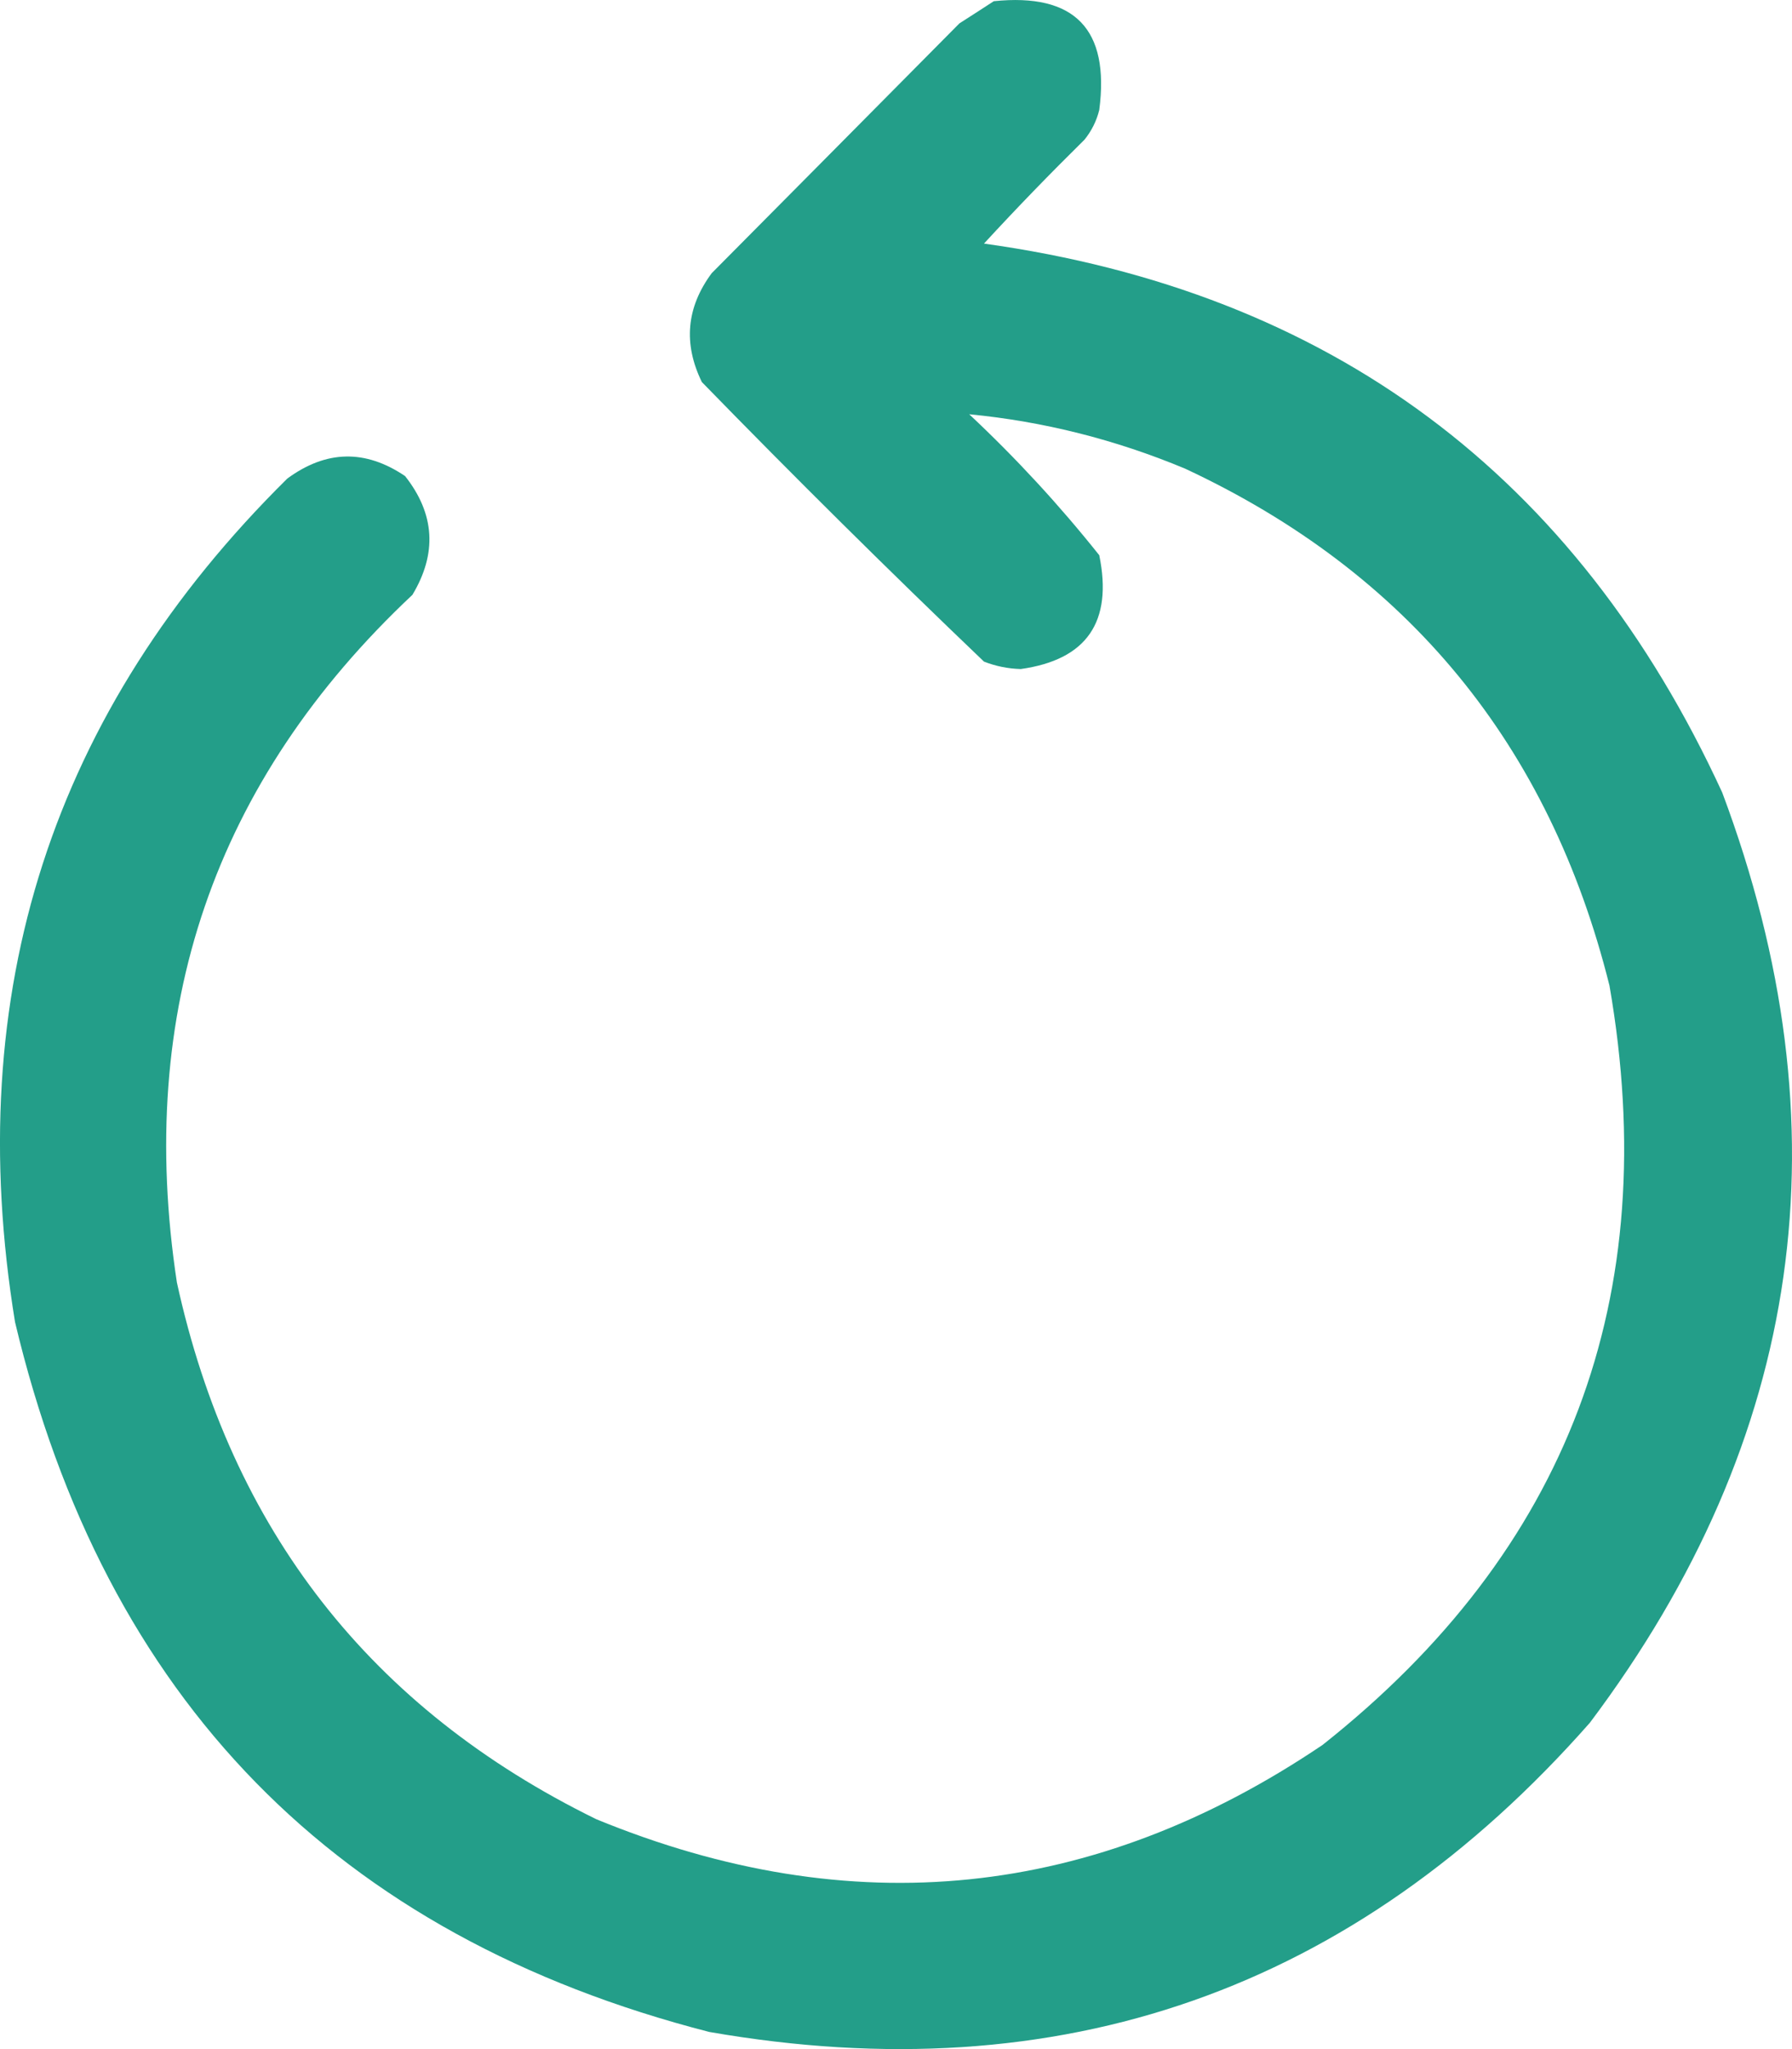 <svg width="21" height="24" viewBox="0 0 21 24" fill="none" xmlns="http://www.w3.org/2000/svg">
<path opacity="0.963" fill-rule="evenodd" clip-rule="evenodd" d="M11.646 0.014C12.594 -0.084 13.006 0.341 12.882 1.288C12.85 1.417 12.792 1.533 12.709 1.636C12.306 2.033 11.913 2.438 11.531 2.853C15.586 3.417 18.47 5.561 20.183 9.284C21.655 13.213 21.138 16.844 18.631 20.178C15.871 23.31 12.431 24.517 8.311 23.799C3.939 22.676 1.227 19.904 0.176 15.484C-0.455 11.623 0.609 8.33 3.367 5.605C3.822 5.271 4.281 5.261 4.747 5.576C5.096 6.018 5.125 6.481 4.833 6.967C2.508 9.15 1.588 11.835 2.073 15.021C2.707 17.918 4.345 20.014 6.989 21.308C9.981 22.536 12.817 22.246 15.498 20.438C18.375 18.162 19.496 15.197 18.861 11.544C18.158 8.726 16.5 6.708 13.888 5.489C13.073 5.149 12.229 4.936 11.358 4.852C11.908 5.367 12.416 5.918 12.882 6.503C13.042 7.284 12.735 7.728 11.962 7.836C11.813 7.832 11.669 7.803 11.531 7.749C10.411 6.679 9.309 5.587 8.225 4.475C8.005 4.025 8.044 3.6 8.34 3.2C9.308 2.225 10.276 1.25 11.243 0.274C11.381 0.186 11.515 0.099 11.646 0.014Z" fill="#1B9B85"/>
</svg>
